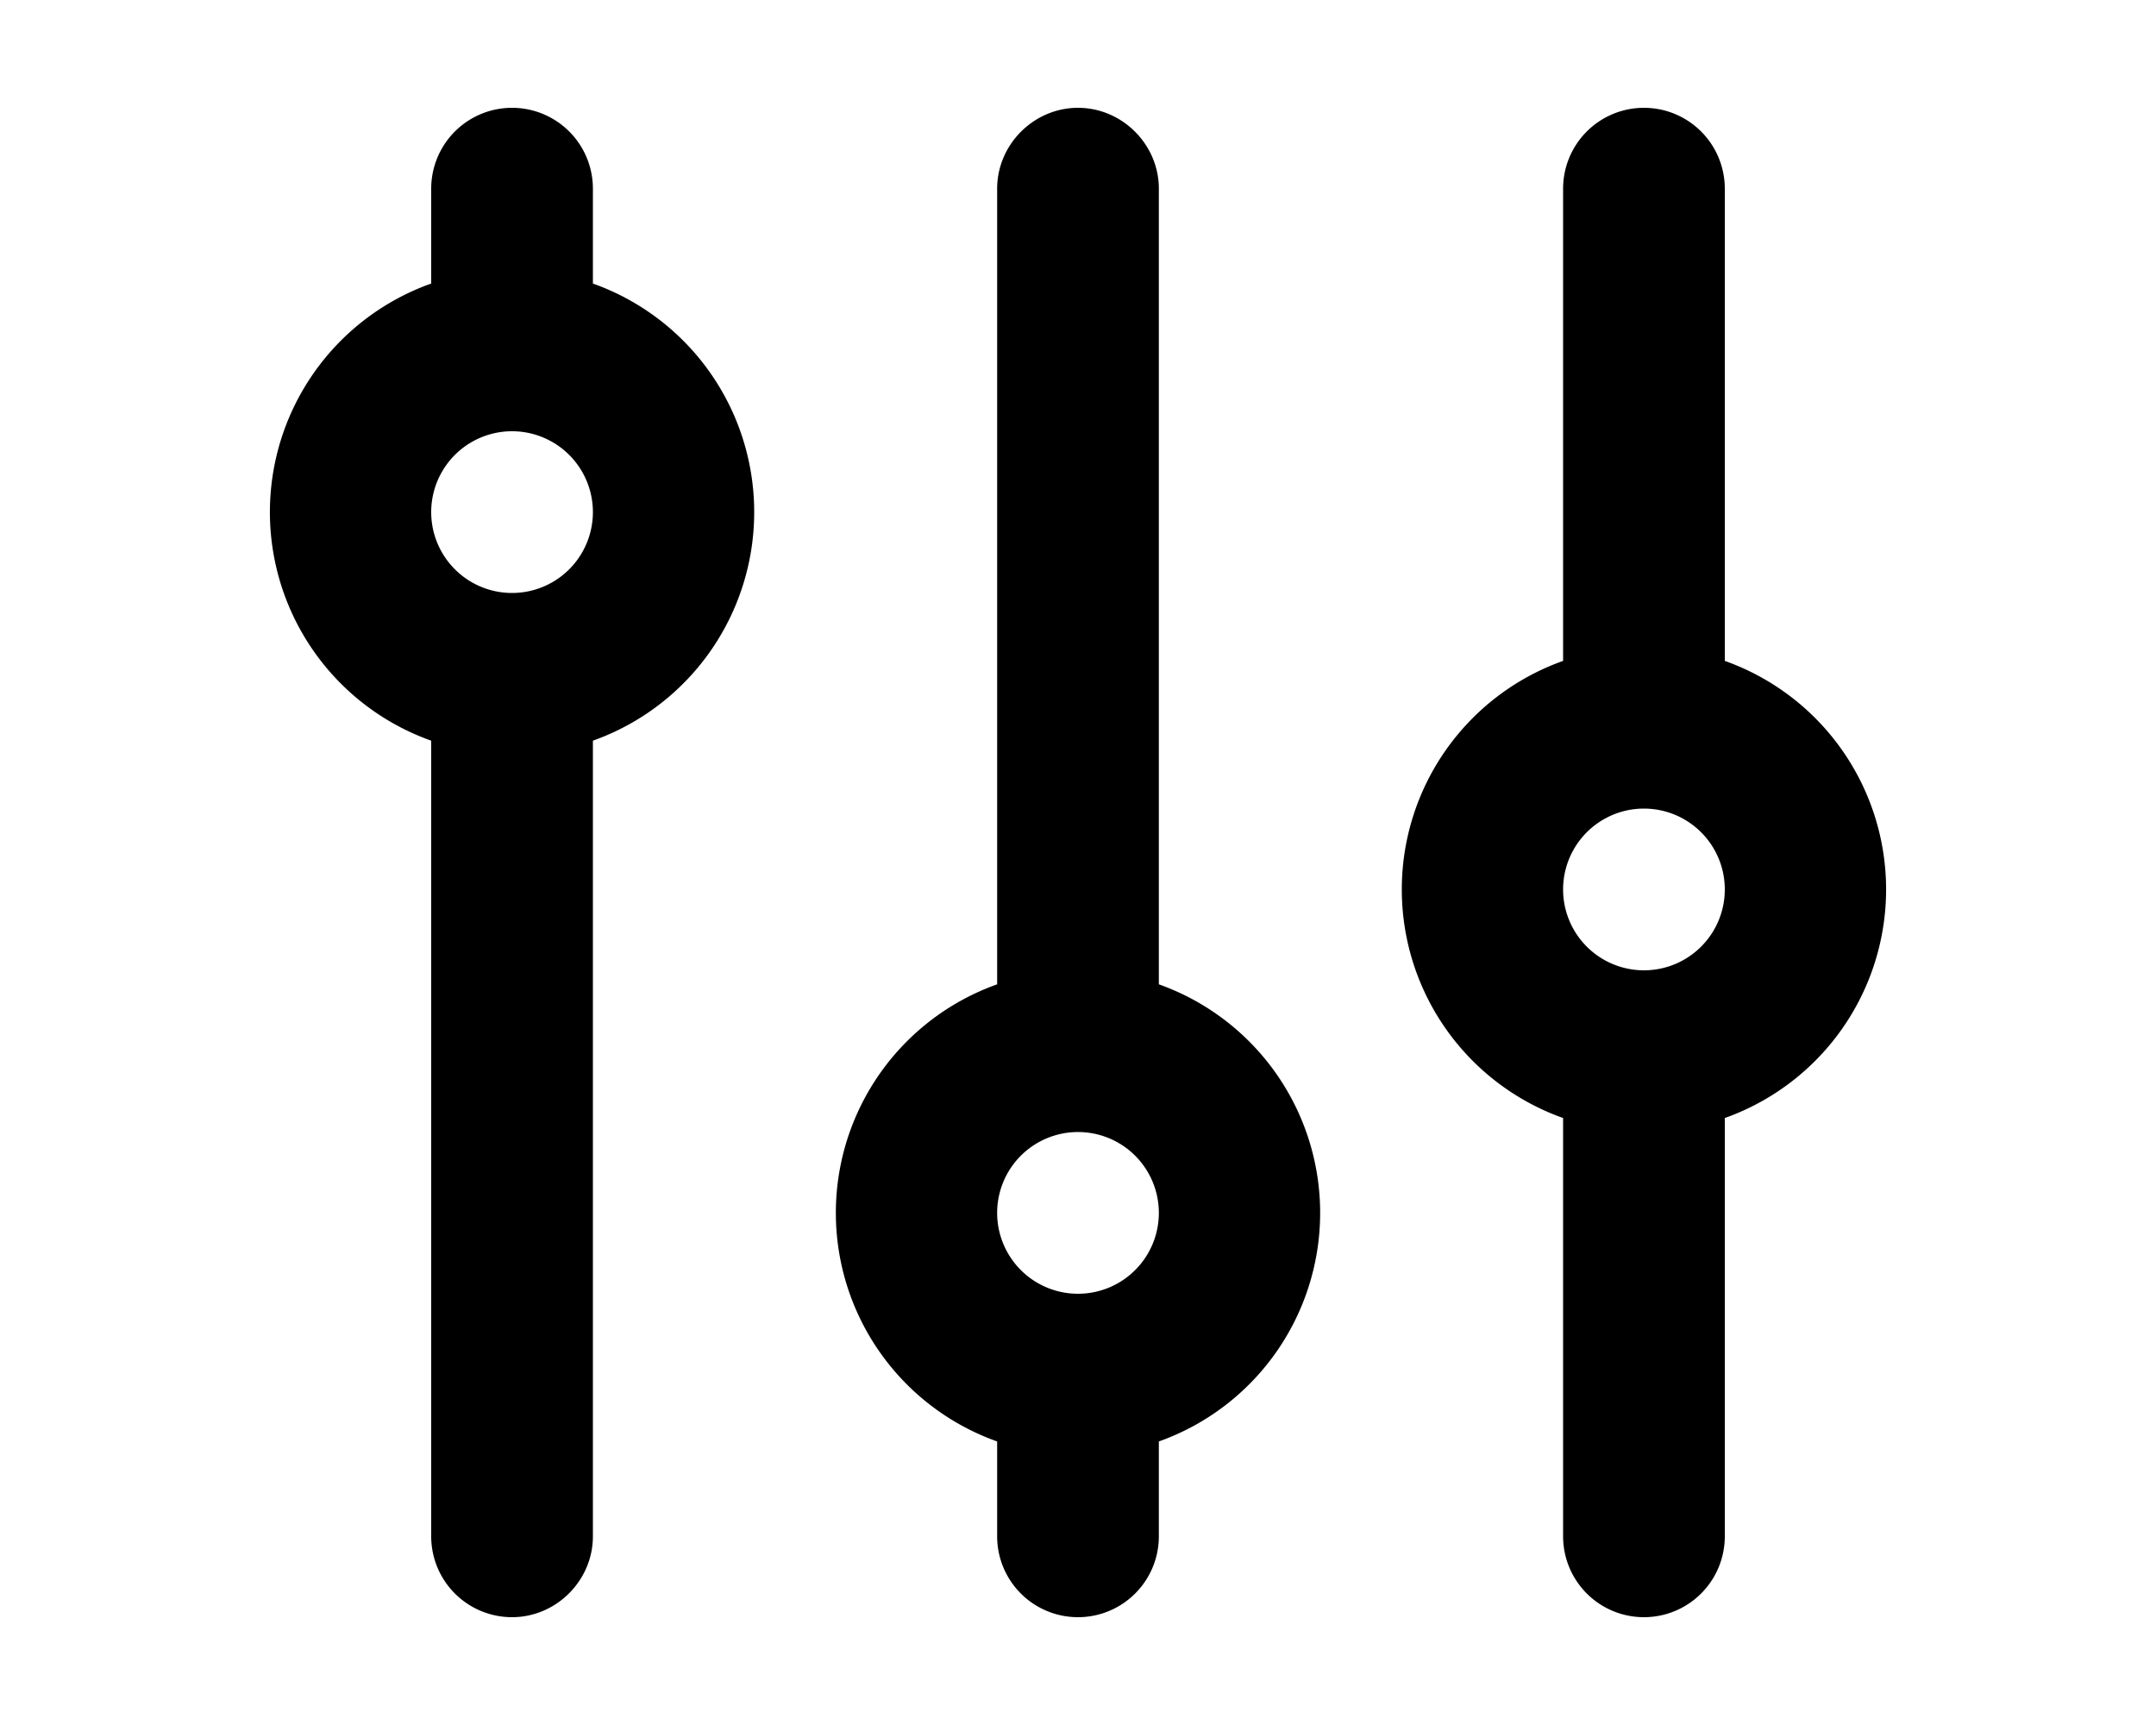 <svg xmlns="http://www.w3.org/2000/svg" viewBox="0 0 20 16" fill="currentColor"><path fill-rule="evenodd" d="M4.75 15a.75.75 0 0 1-.75-.75V6.87a2.25 2.25 0 0 1 0-4.24v-.88a.75.75 0 0 1 1.5 0v.88a2.25 2.25 0 0 1 0 4.24v7.38c0 .41-.34.75-.75.75ZM5.5 4.75a.75.75 0 1 0-1.5 0 .75.75 0 0 0 1.5 0ZM10 1c.41 0 .75.34.75.75v7.38a2.25 2.25 0 0 1 0 4.24v.88a.75.75 0 0 1-1.5 0v-.88a2.25 2.25 0 0 1 0-4.24V1.75c0-.41.34-.75.75-.75Zm.75 10.25a.75.75 0 1 0-1.5 0 .75.75 0 0 0 1.5 0ZM15.25 1a.75.75 0 0 0-.75.75v4.38a2.25 2.25 0 0 0 0 4.24v3.88a.75.75 0 0 0 1.5 0v-3.88a2.25 2.25 0 0 0 0-4.24V1.75a.75.75 0 0 0-.75-.75Zm0 8a.75.75 0 1 1 0-1.5.75.75 0 0 1 0 1.5Z"/></svg>